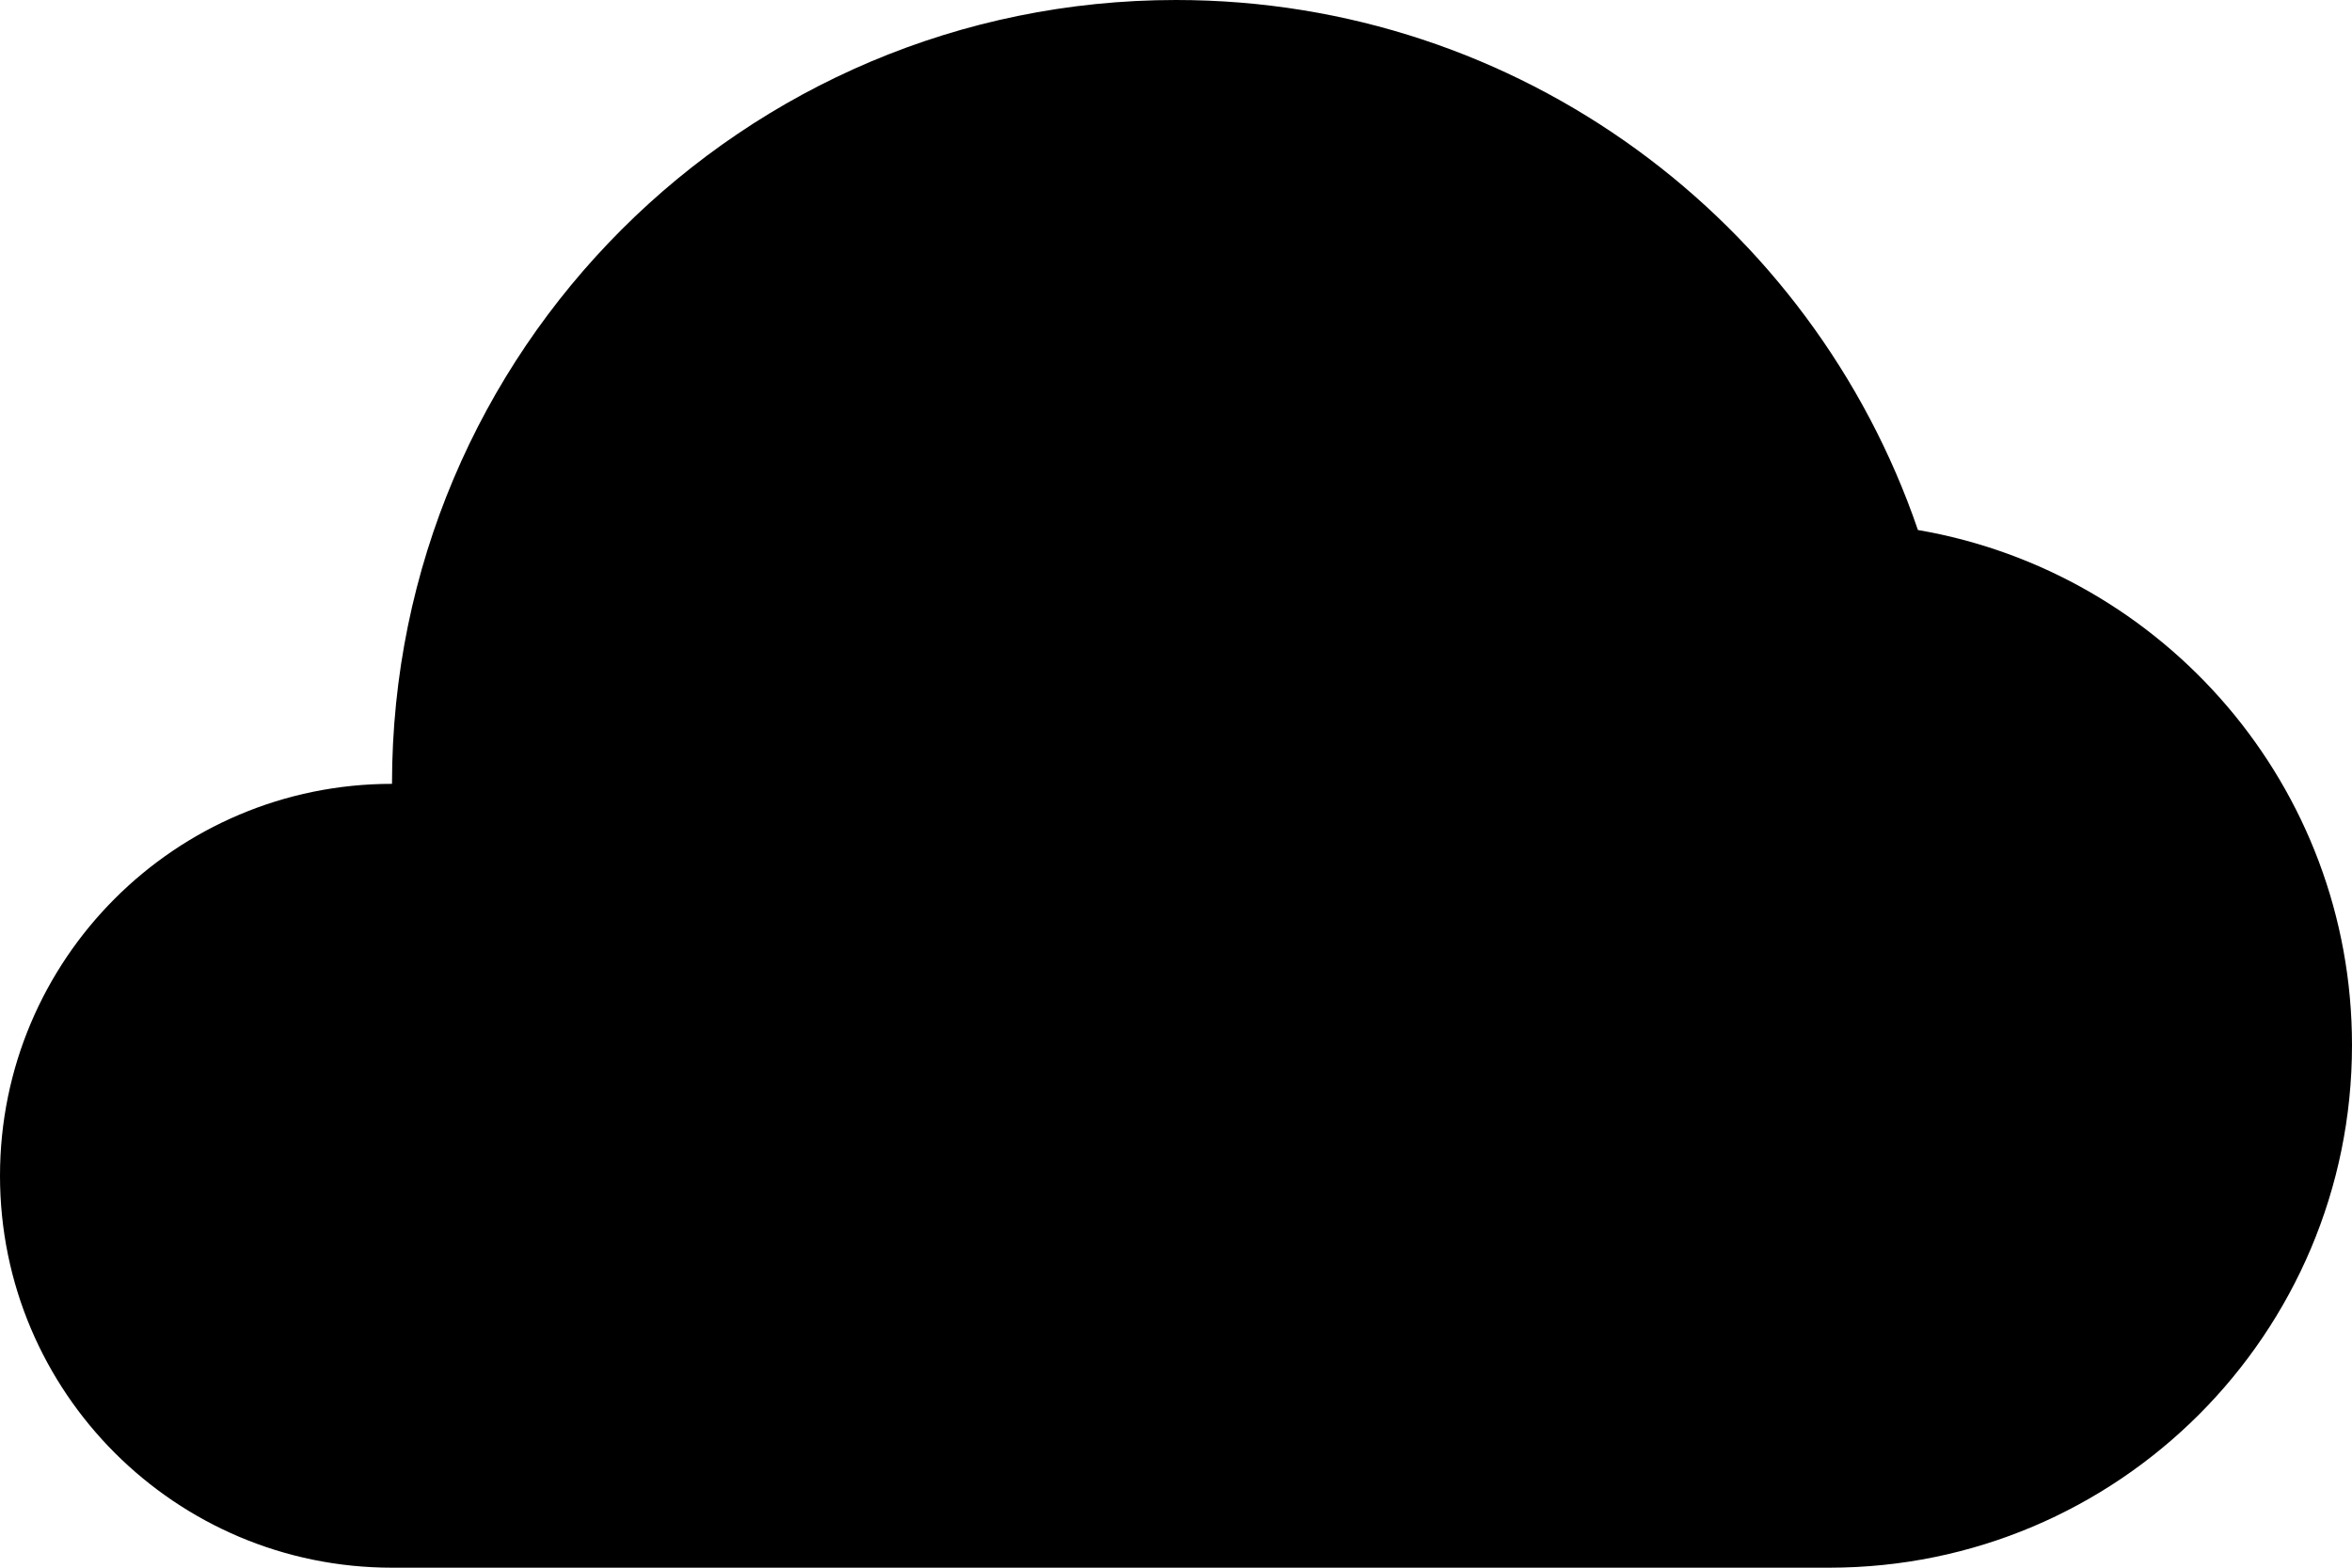 <svg width="18" height="12" viewBox="0 0 18 12" fill="none" xmlns="http://www.w3.org/2000/svg">
<path d="M3 12C1.343 12 0 10.657 0 9C0 7.343 1.343 6 3 6C3 2.686 5.686 0 9 0C11.634 0 13.871 1.697 14.678 4.057C16.564 4.38 18 6.022 18 8C18 10.209 16.209 12 14 12H3Z" fill="black"/>
</svg>
